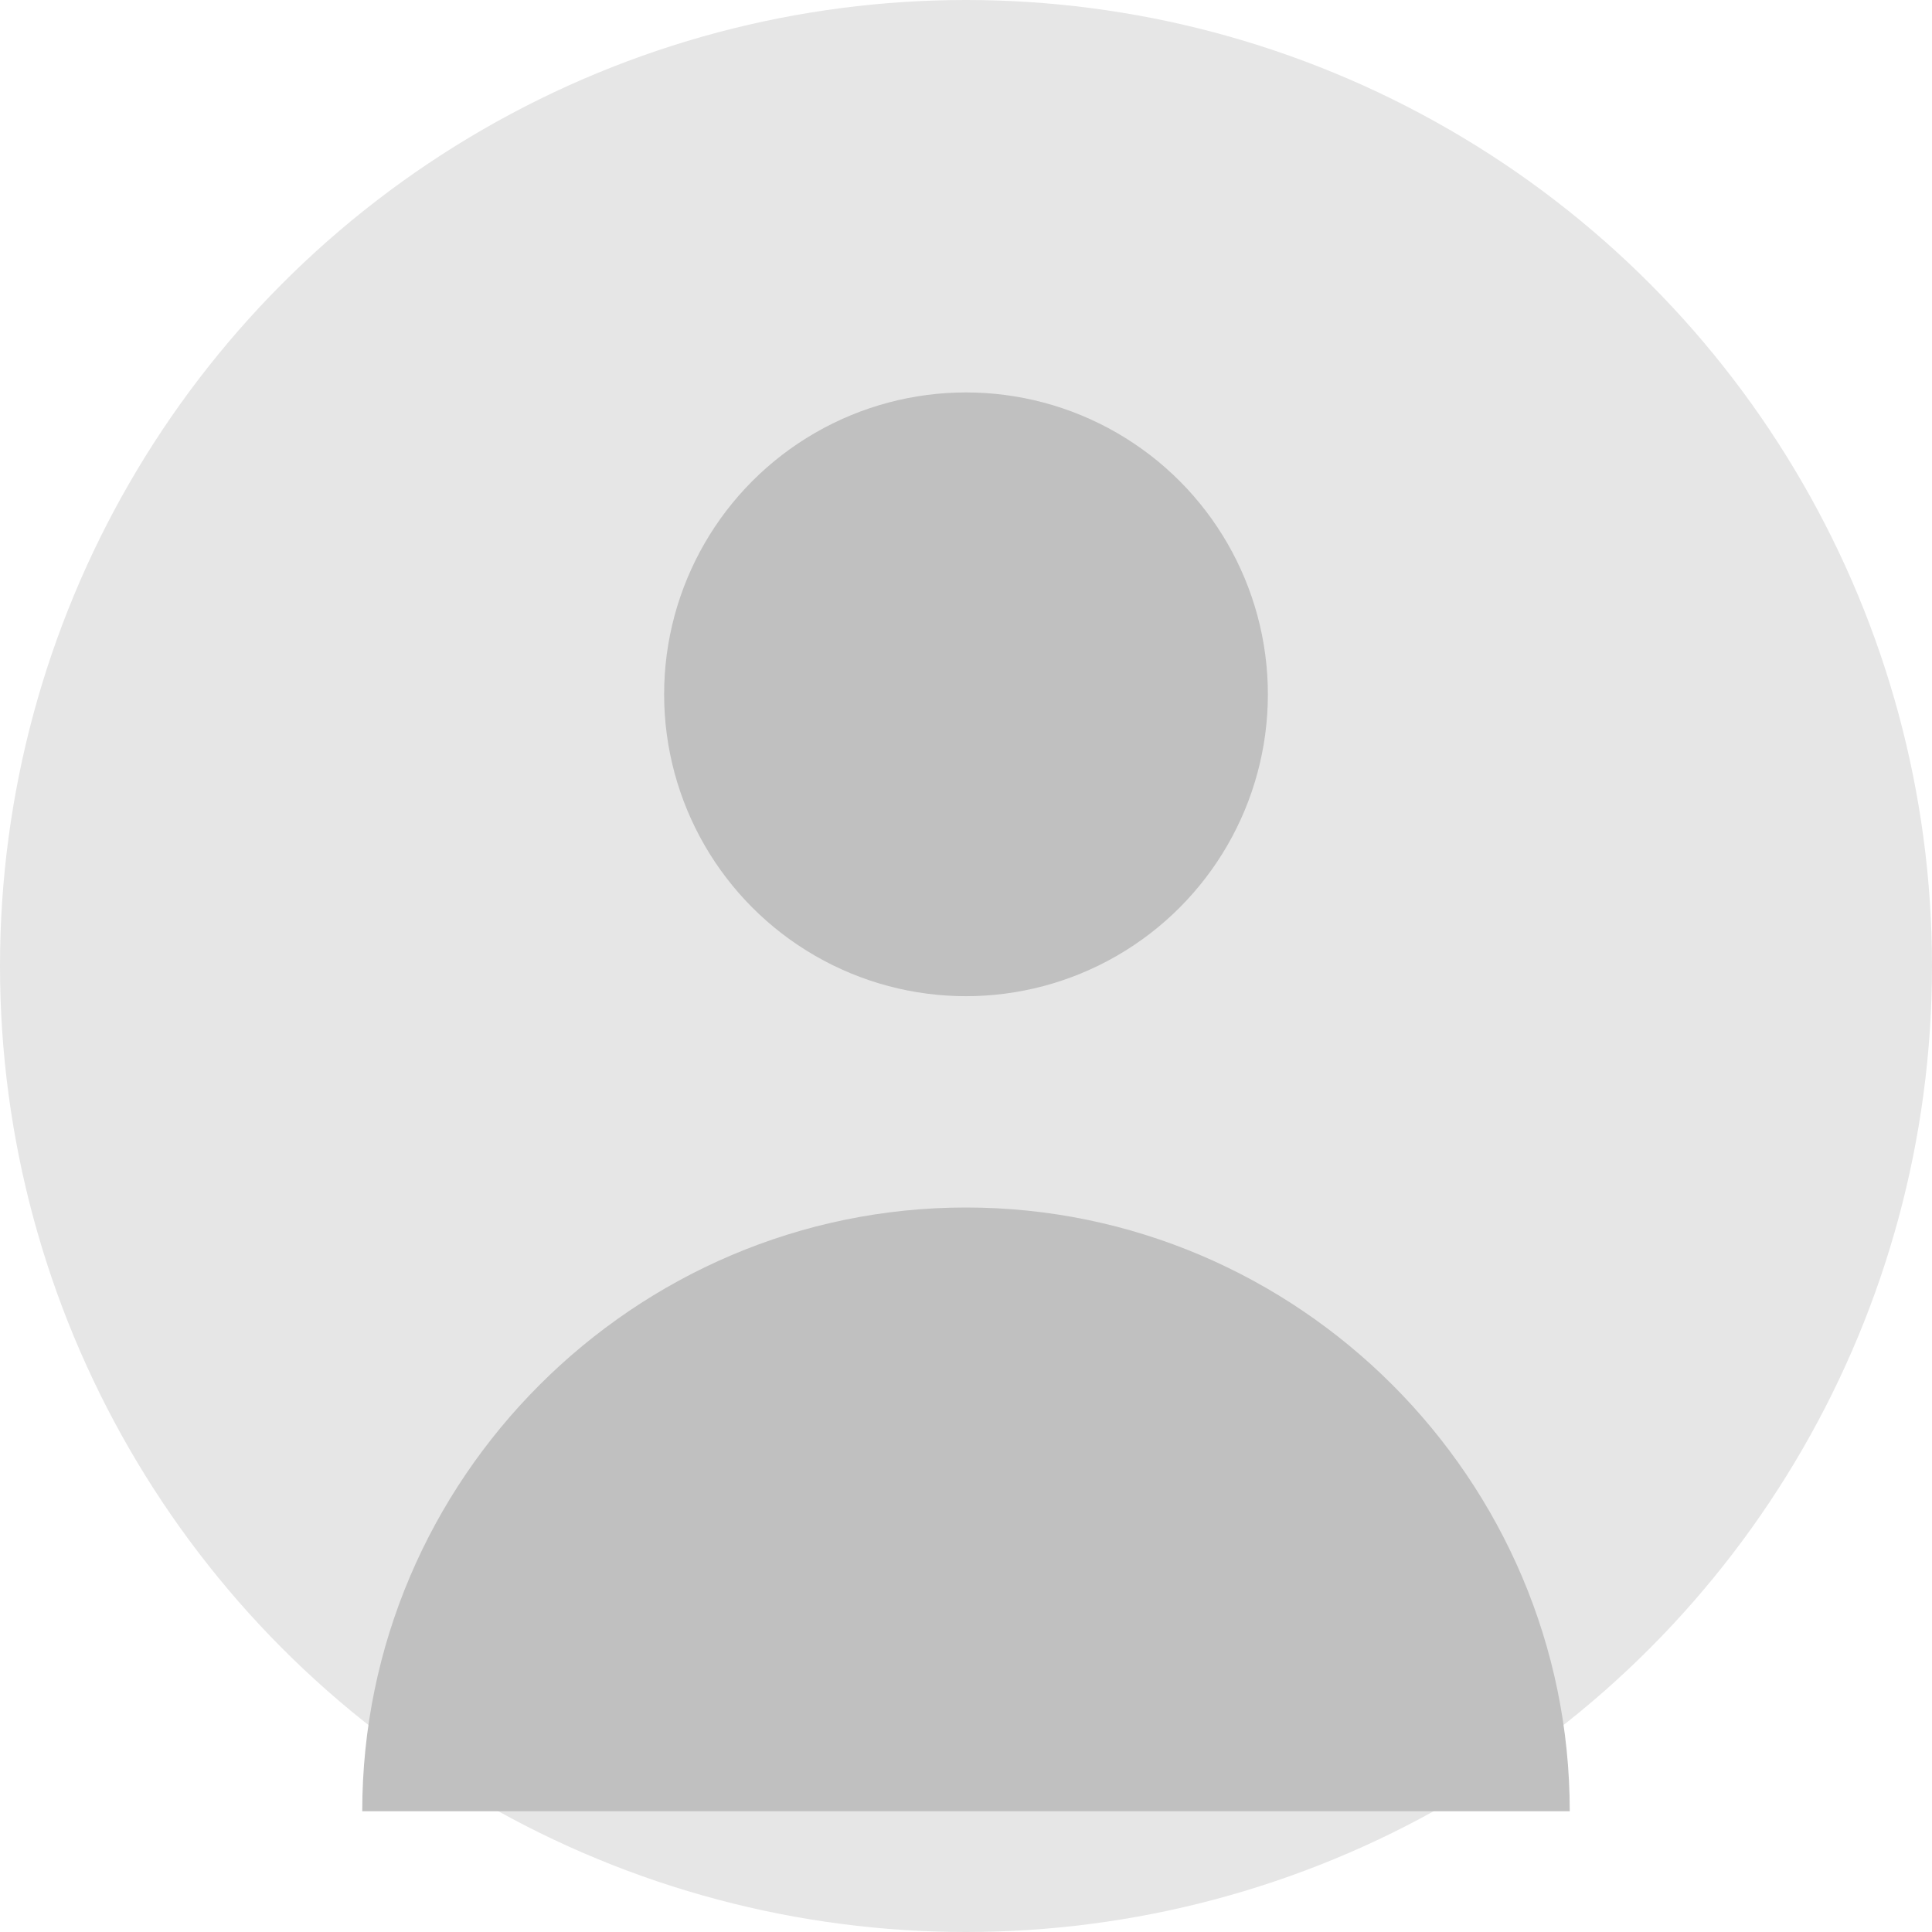 <svg xmlns="http://www.w3.org/2000/svg" viewBox="0 0 128 128">
    <circle cx="64" cy="64" r="64" fill="#E6E6E6"/>
    <circle cx="64" cy="46" r="20" fill="#C0C0C0"/>
    <path d="M64,80 C42,80 24,98 24,120 L104,120 C104,98 86,80 64,80 Z" fill="#C0C0C0"/>
</svg>